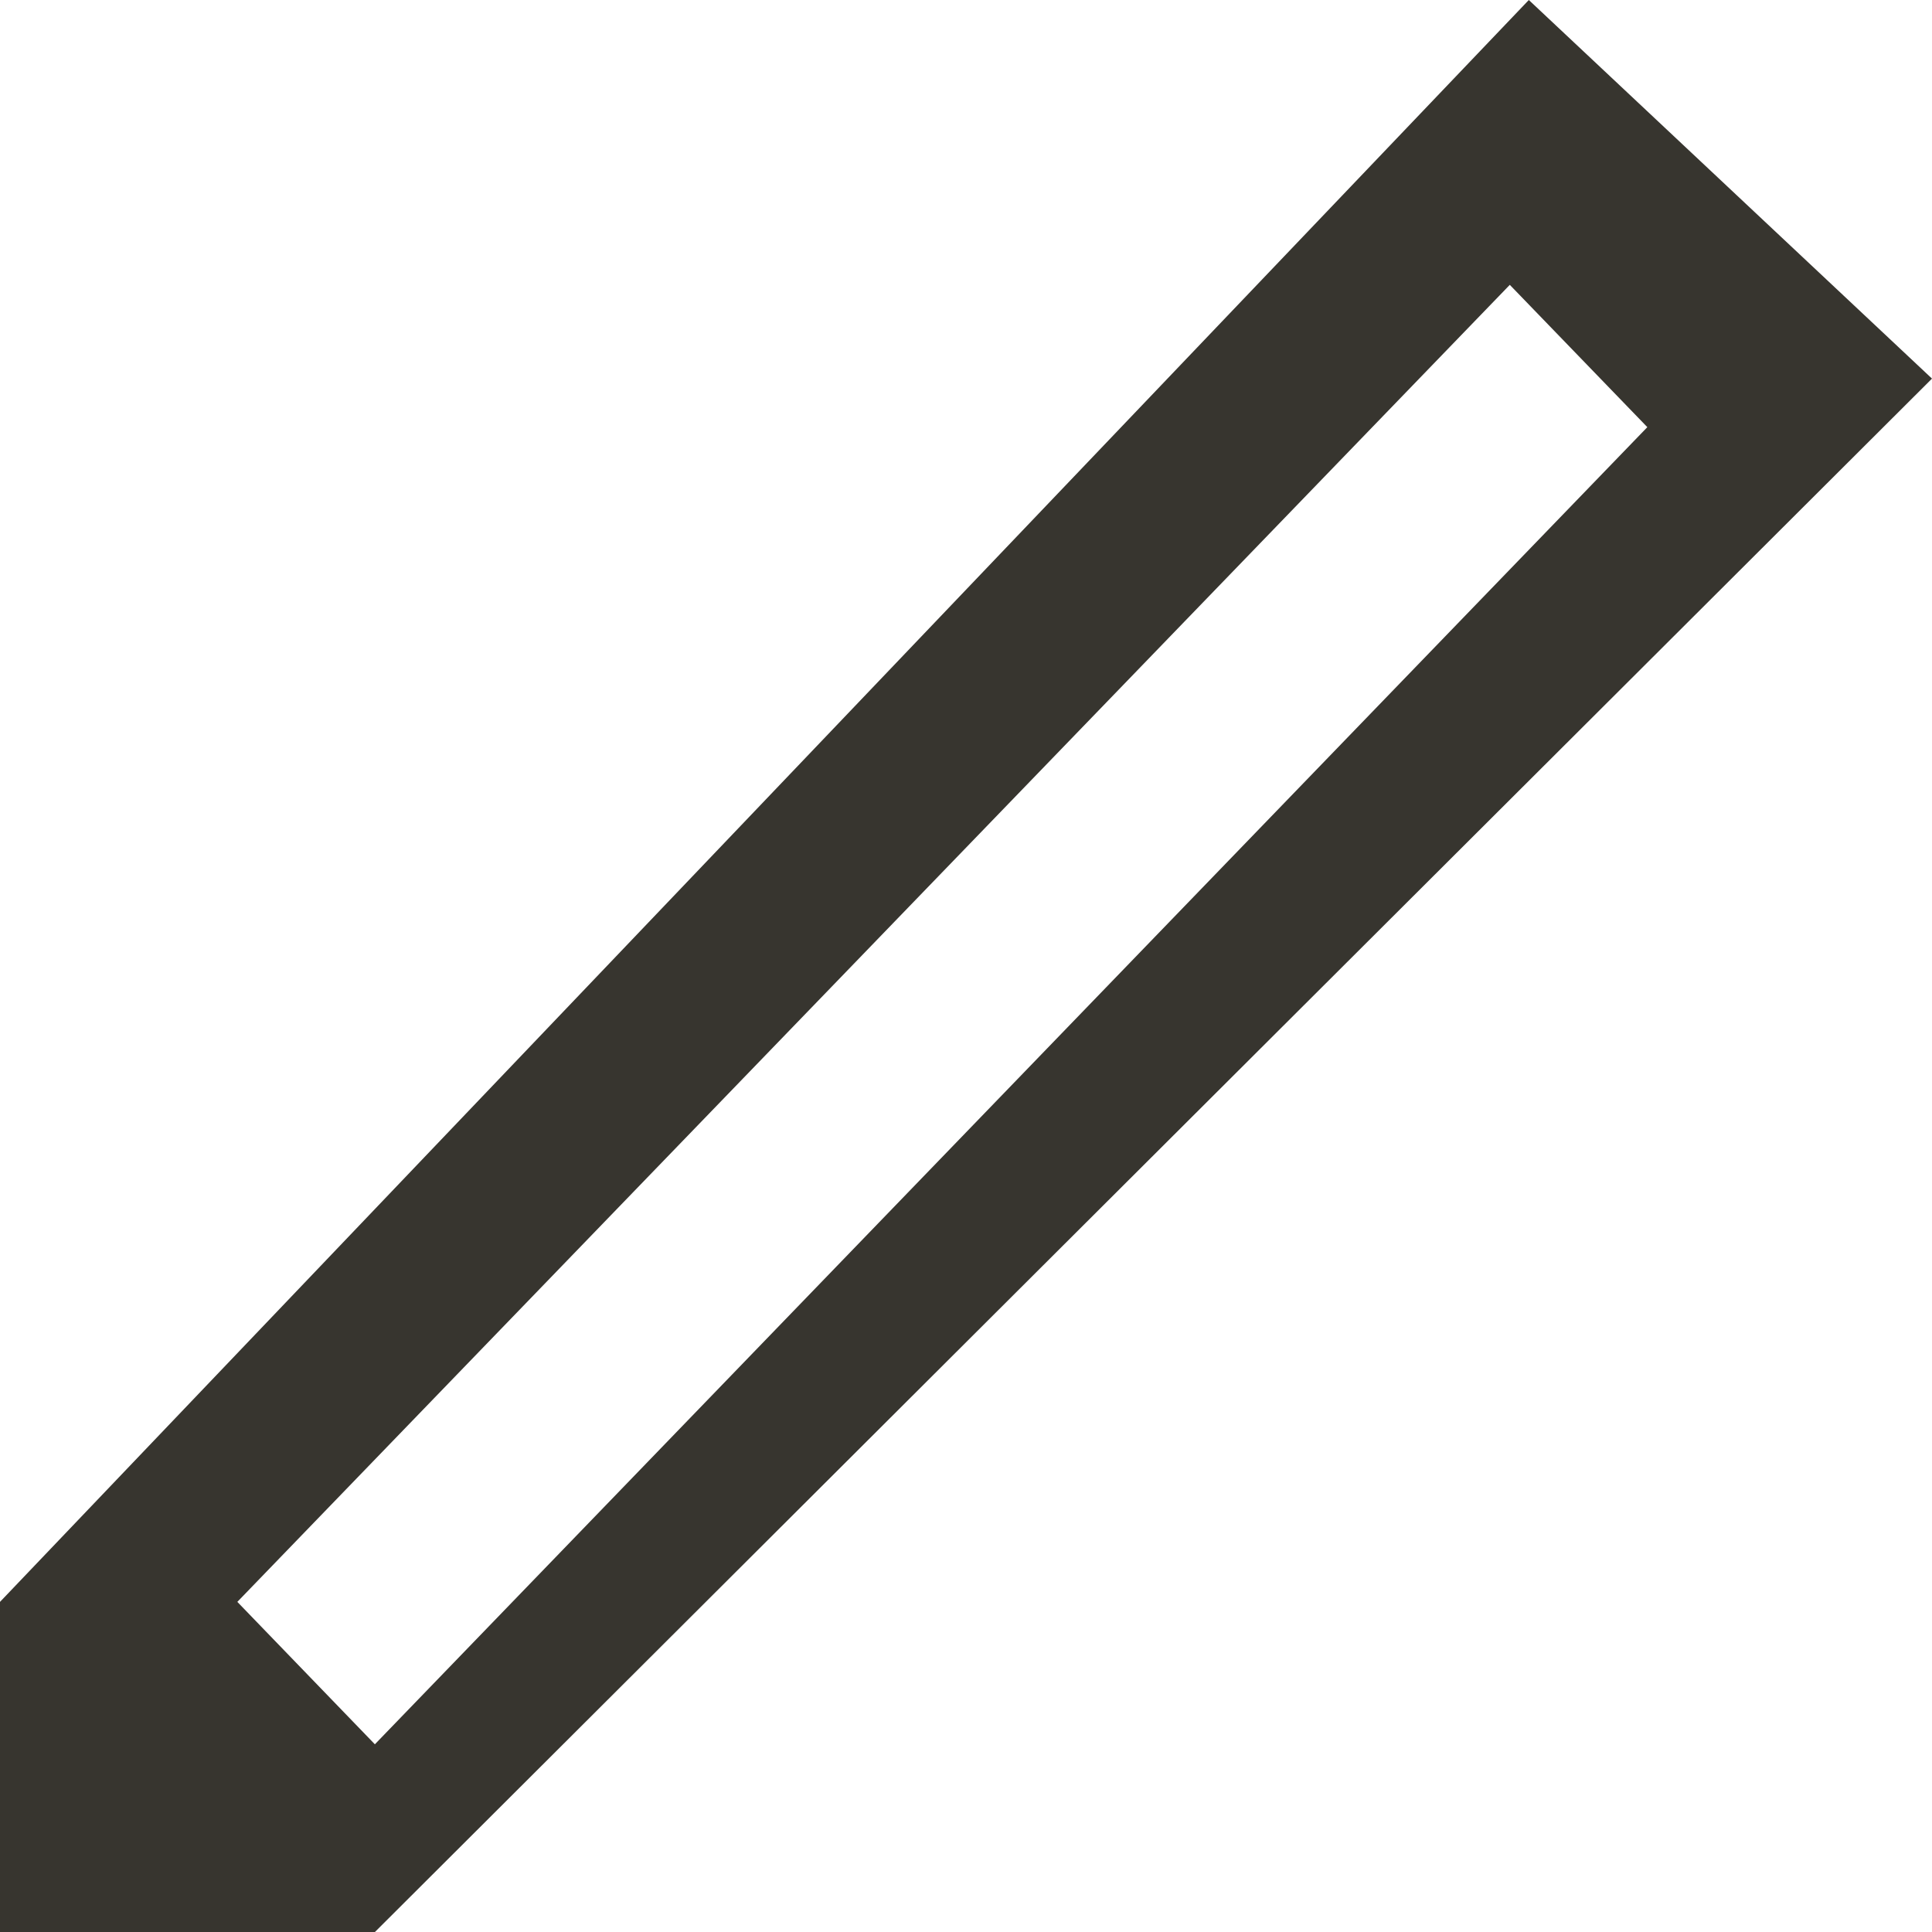 <!-- Generated by IcoMoon.io -->
<svg version="1.1" xmlns="http://www.w3.org/2000/svg" width="32" height="32" viewBox="0 0 32 32">
<title>as-pen-1</title>
<path fill="#37352f" d="M3.931 26.532l21.076-21.814 2.278 2.357-21.076 21.816-2.278-2.359zM25.322 0l-25.322 26.532v5.468h6.21l25.79-25.729-6.678-6.271z"></path>
</svg>
